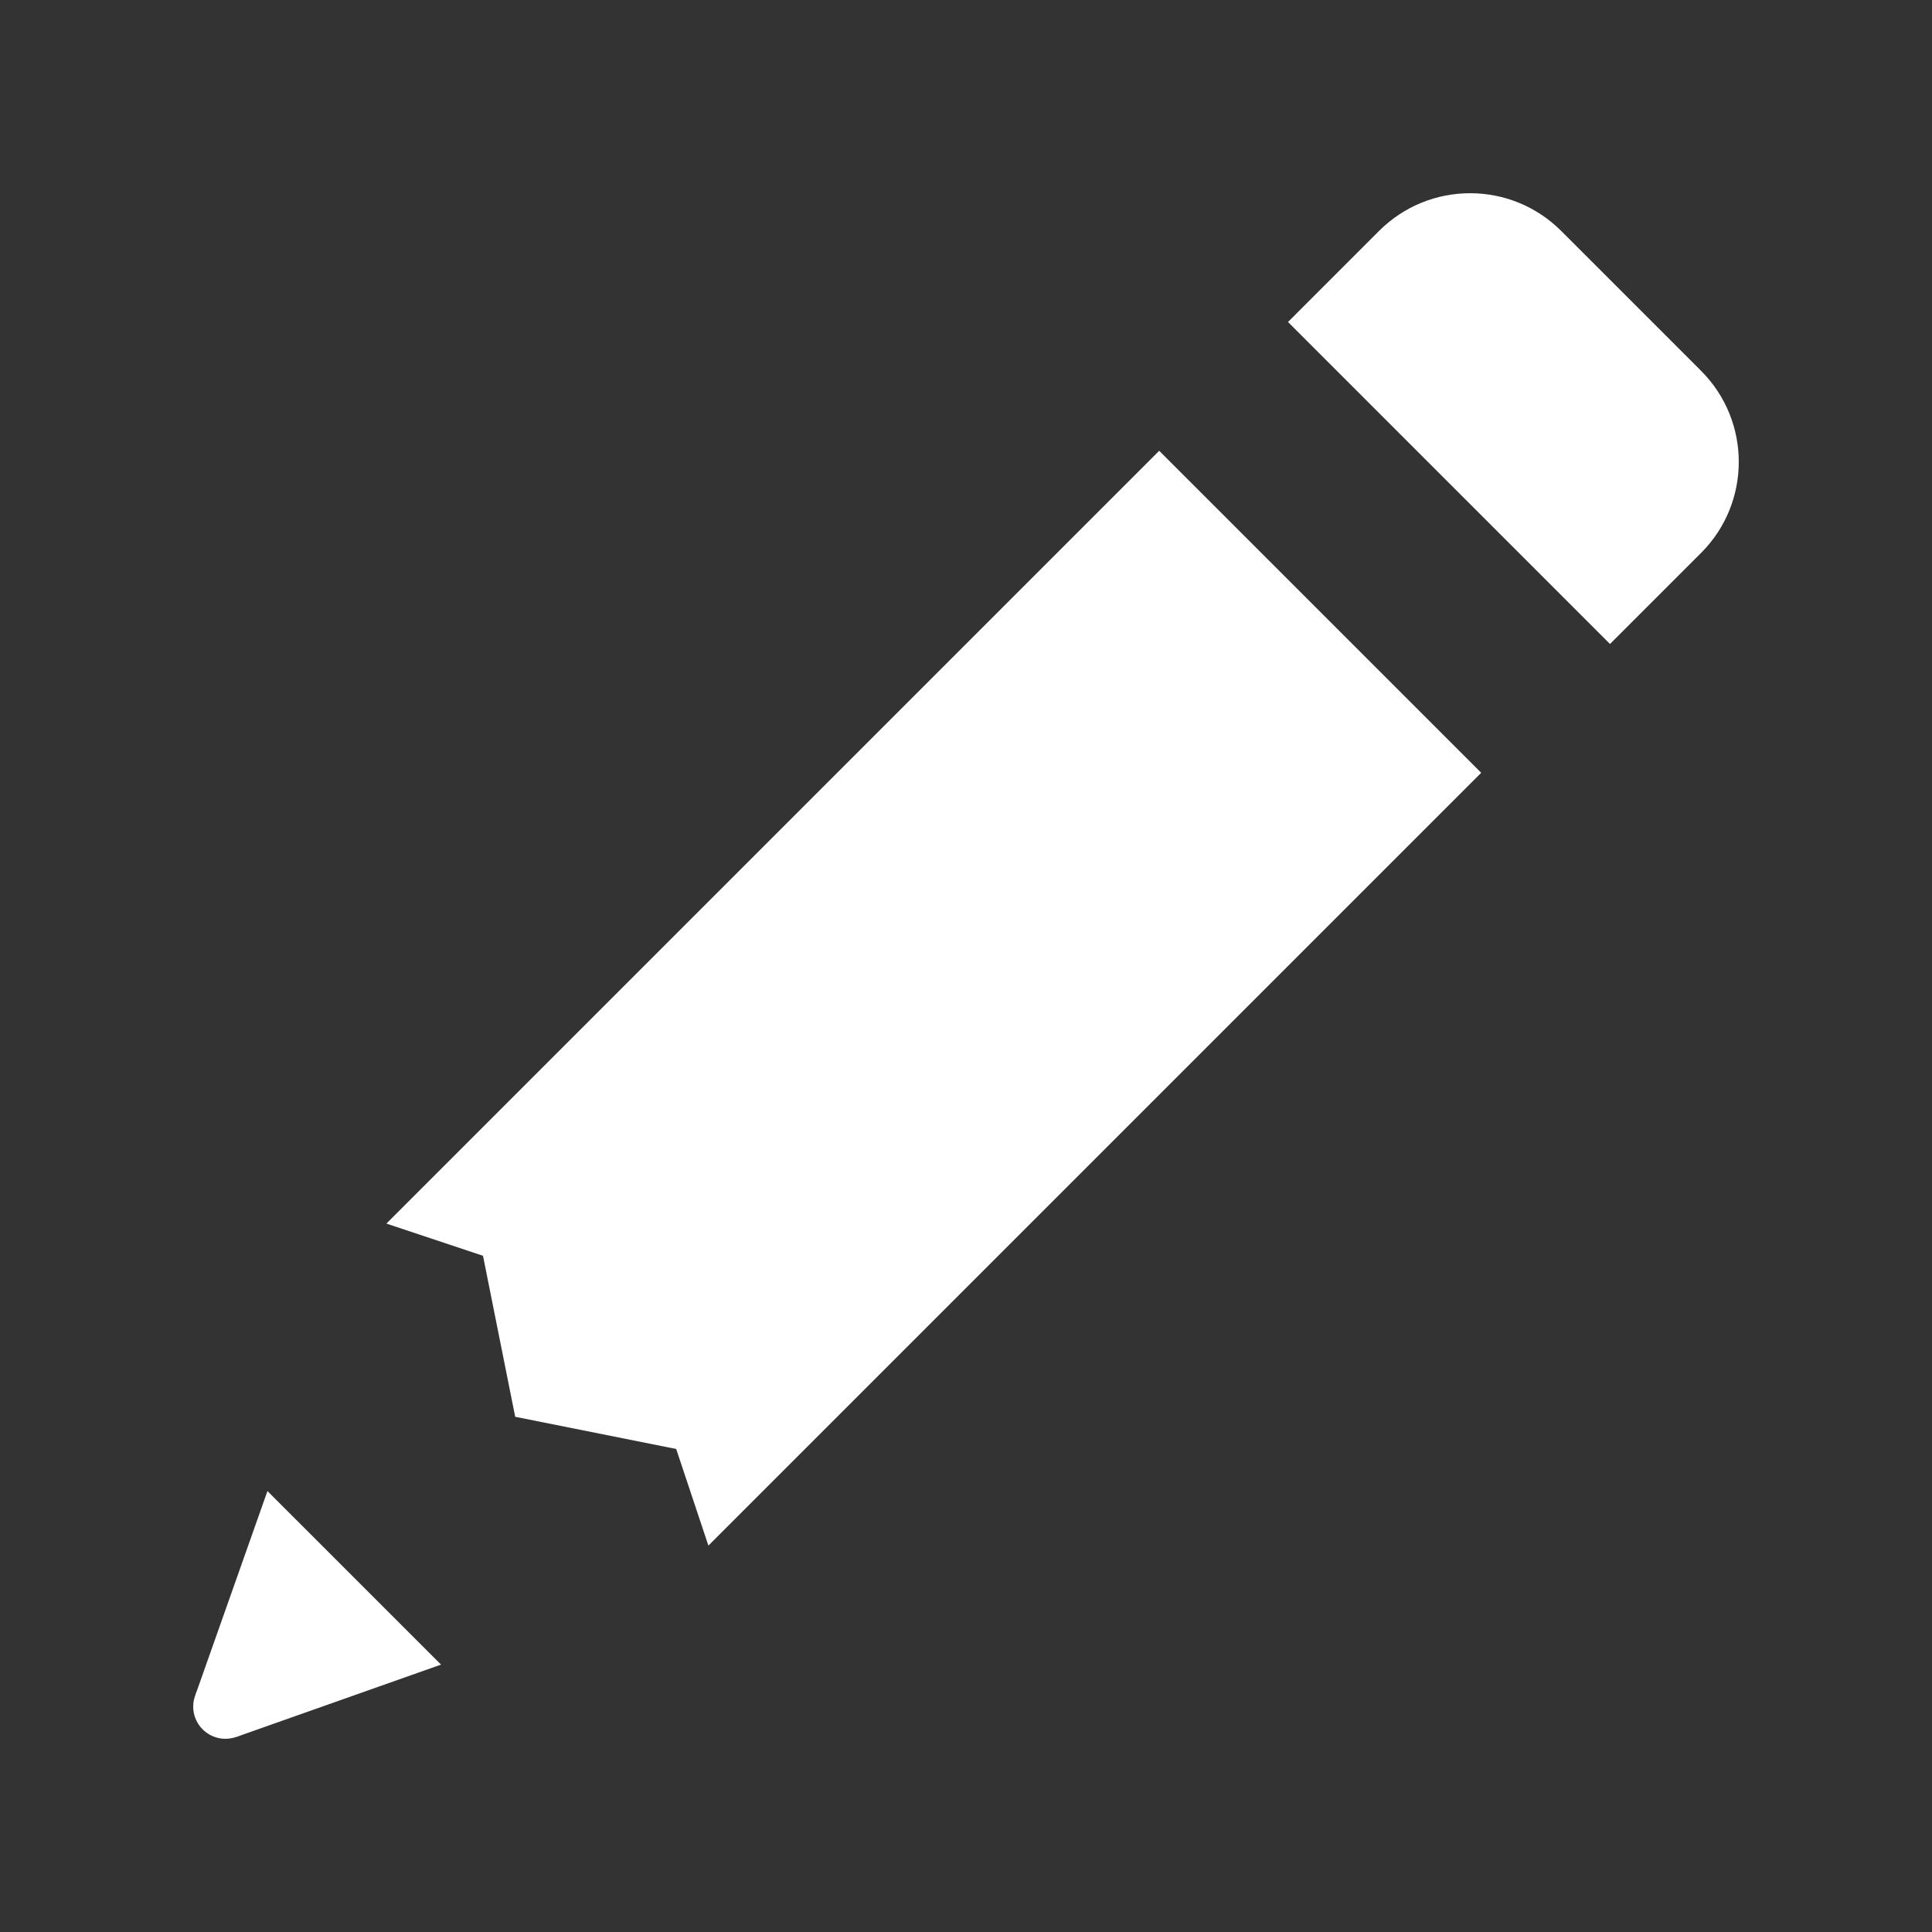 <svg xmlns="http://www.w3.org/2000/svg" xmlns:xlink="http://www.w3.org/1999/xlink" id="Layer_1" x="0" y="0" version="1.1" viewBox="0 0 30 30" xml:space="preserve" style="enable-background:new 0 0 30 30"><rect x="0" y="0" width="30" height="30" fill="#333333" stroke="none"/><circle cx="3.5" cy="26.5" r=".5" fill="#fff"/><polygon fill="#fff" points="4.153 23.153 3.038 26.309 3.672 26.97 6.848 25.848"/><path fill="#fff" d="M25,10l1.414-1.414c0.781-0.781,0.781-2.047,0-2.828l-2.172-2.172c-0.781-0.781-2.047-0.781-2.828,0L20,5L25,10z"/><polygon fill="#fff" points="18 7 6 19 7.5 19.5 8 22 10.5 22.5 11 24 23 12"/></svg>